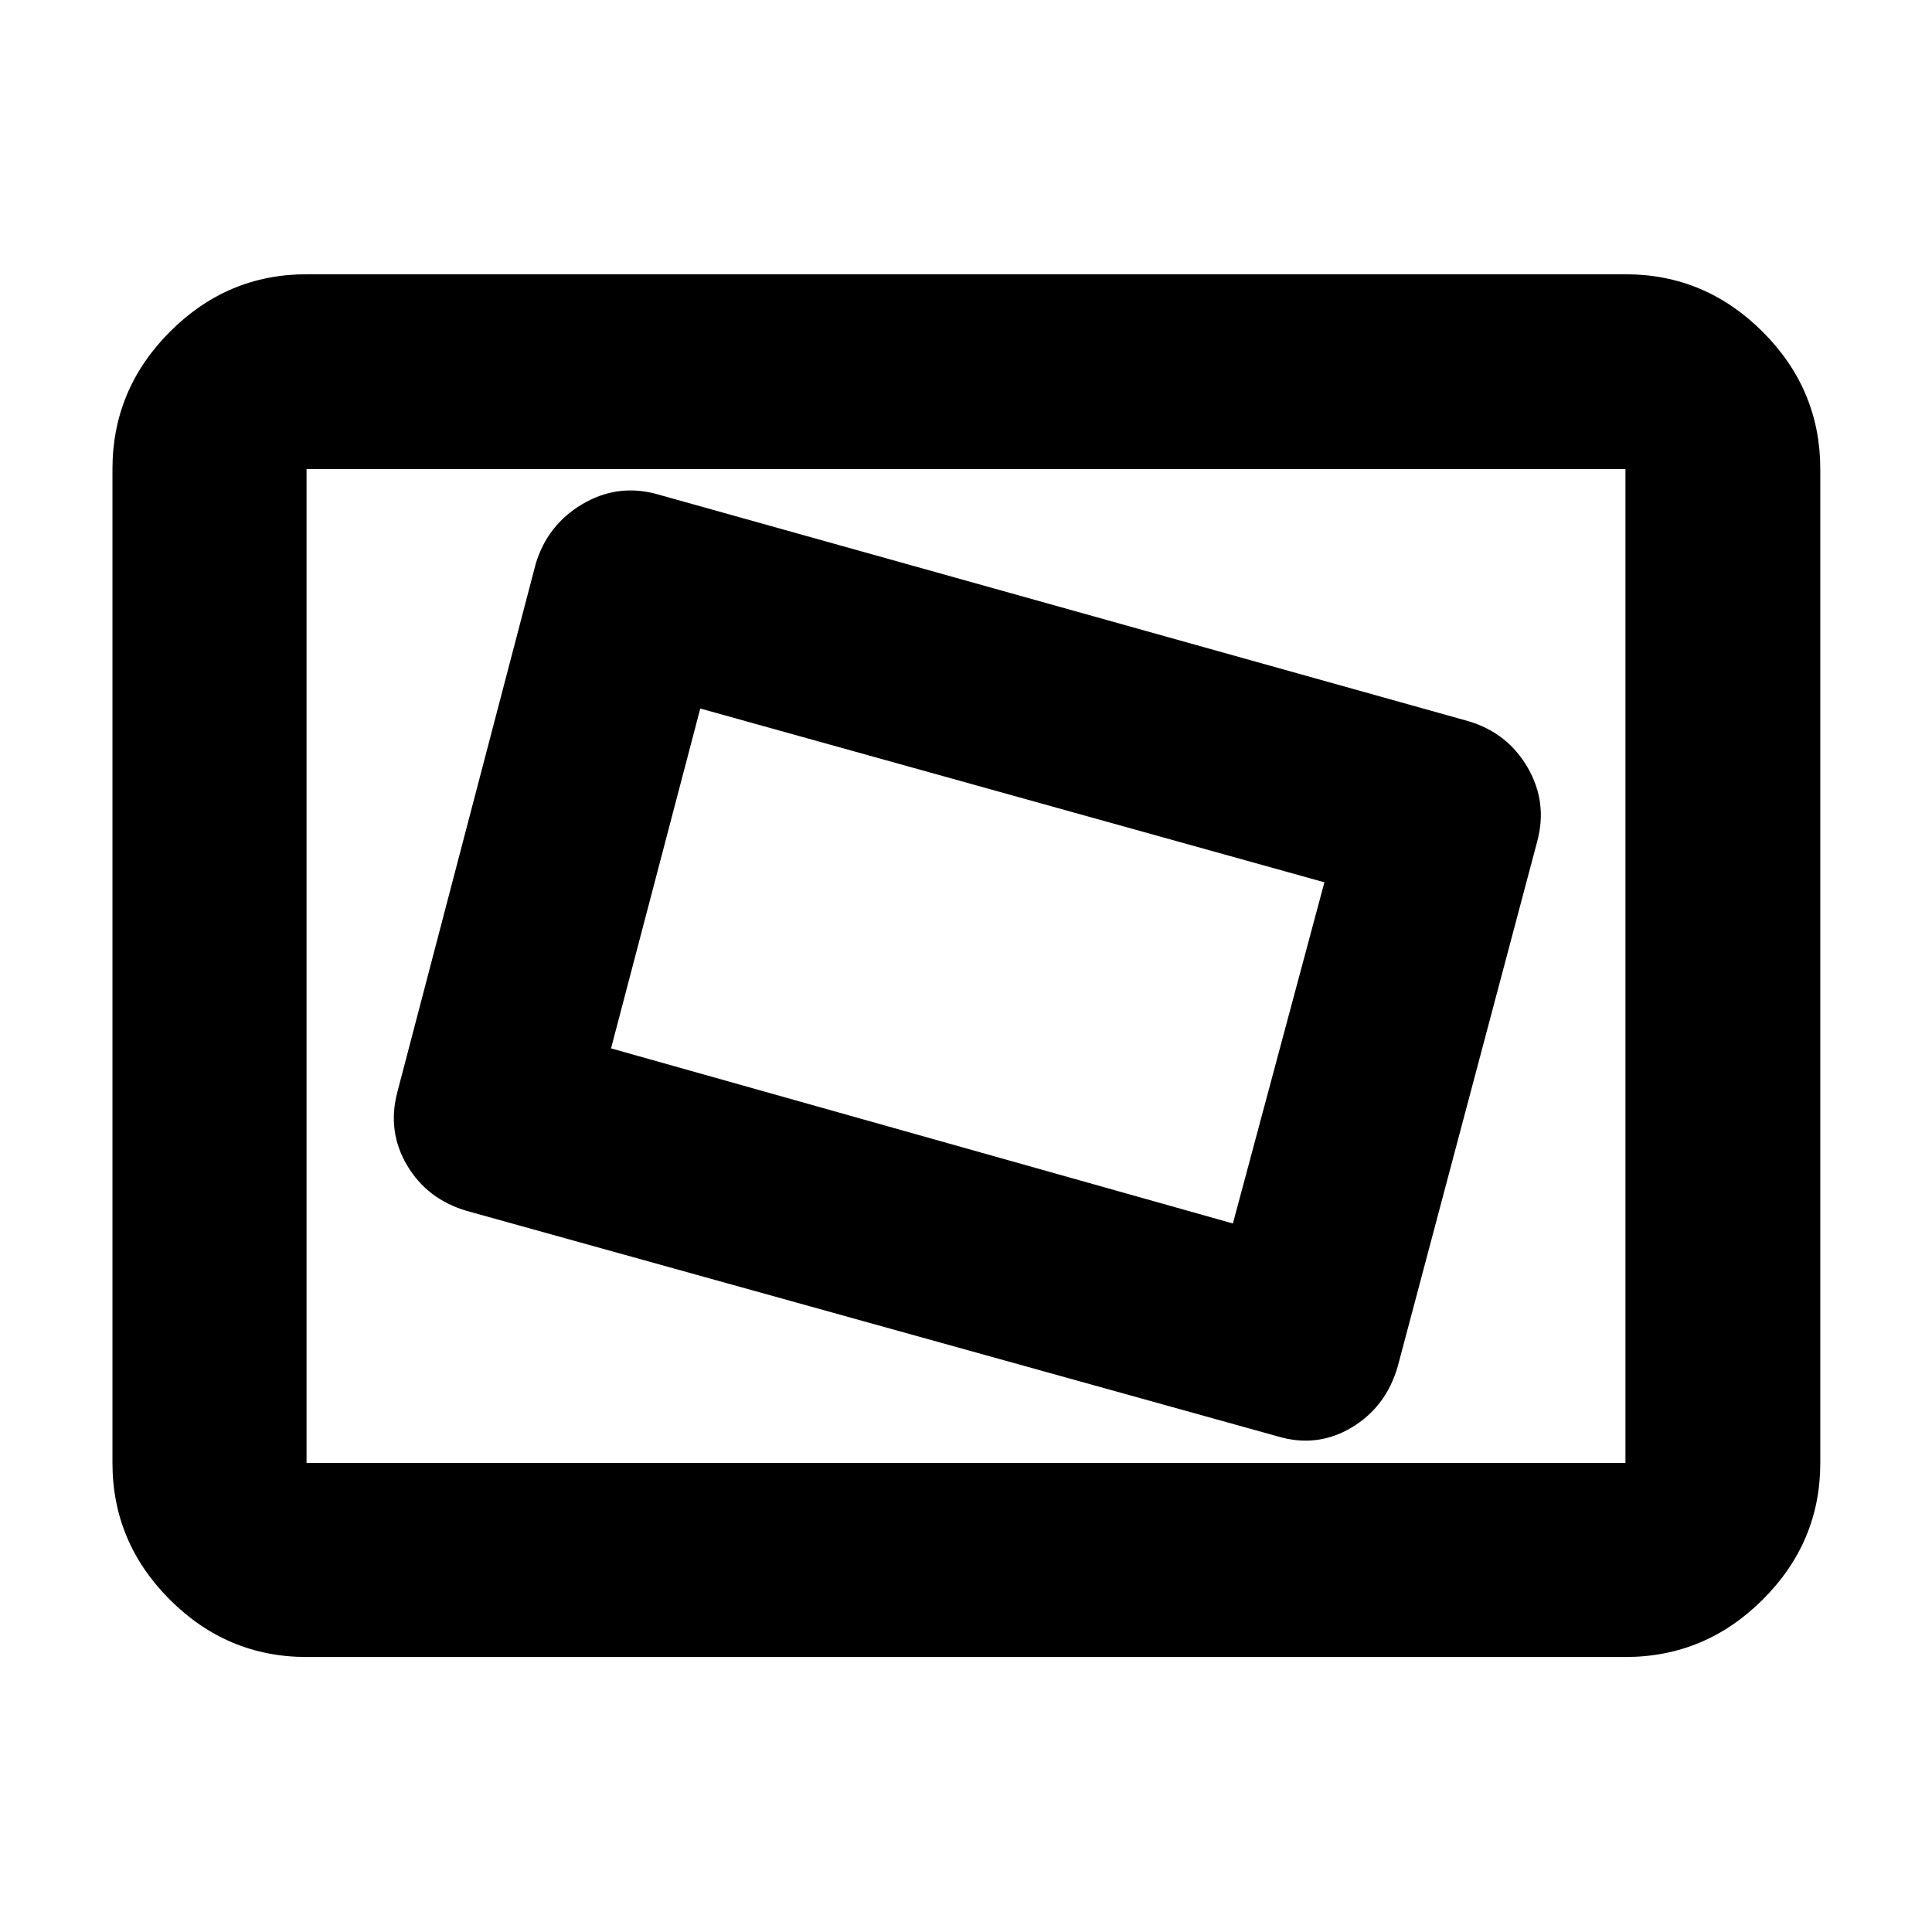<svg xmlns="http://www.w3.org/2000/svg" height="40" viewBox="0 -960 960 960" width="40"><path d="M152.32-136.65q-39.43 0-67.94-28.5-28.5-28.5-28.5-67.94v-493.82q0-39.59 28.5-68.2 28.51-28.61 67.94-28.61h655.36q39.59 0 68.2 28.61t28.61 68.2v493.82q0 39.44-28.61 67.94t-68.2 28.5H152.32Zm0-96.44h655.36v-493.82H152.32v493.82Zm542.23-48.03 69.29-260.78q5.23-19.43-4.75-36.7-9.99-17.27-29.52-23.07L325.42-714.74q-19.26-4.85-36.33 5.4-17.08 10.25-22.87 29.41l-68.73 262.39q-5.23 19.64 4.76 36.53 9.98 16.88 29.62 22.68L634.78-246.3q19.64 5.89 36.81-4.36 17.16-10.25 22.96-30.46Zm-81.93-70.94-309-87.01 44.34-168.87 310.13 86.35-45.47 169.53Zm-460.3 118.97v-493.82 493.82Z"/></svg>